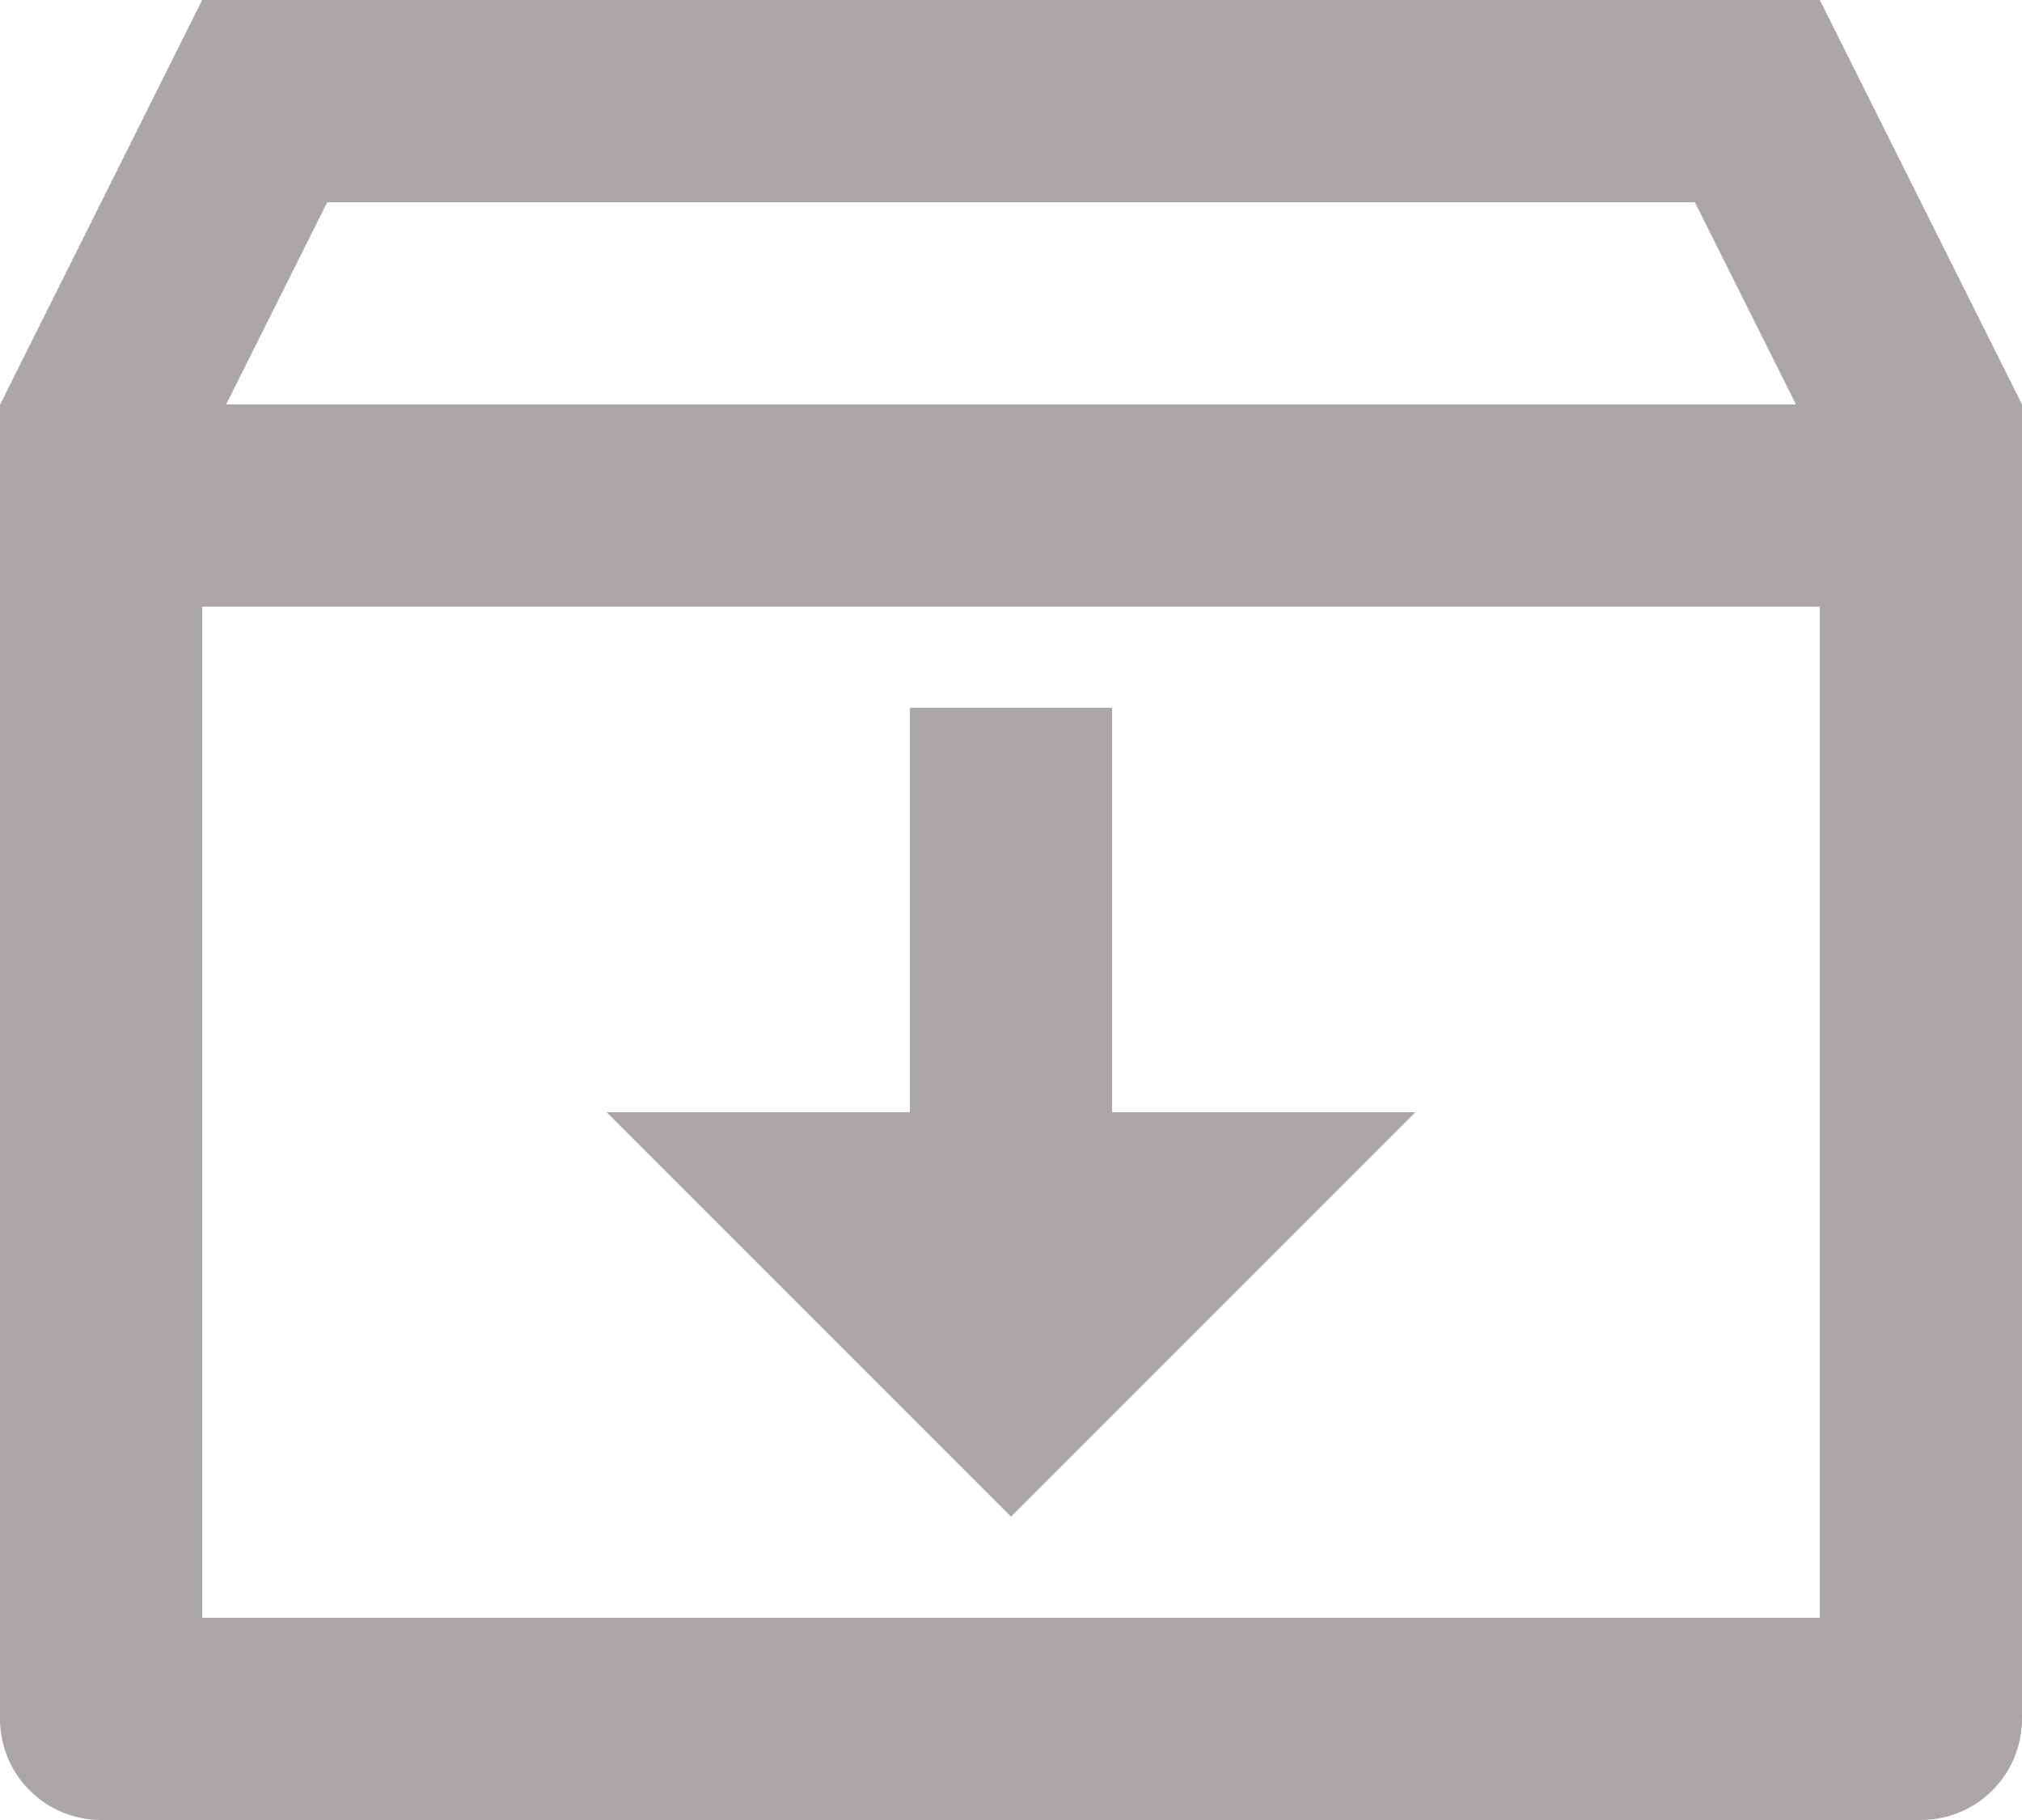<svg width="20" height="18" viewBox="0 0 20 18" fill="none" xmlns="http://www.w3.org/2000/svg">
<path d="M2 0H18L20 4V17C20 17.265 19.895 17.52 19.707 17.707C19.52 17.895 19.265 18 19 18H1C0.735 18 0.48 17.895 0.293 17.707C0.105 17.52 0 17.265 0 17V4.004L2 0ZM18 6H2V16H18V6ZM17.764 4L16.764 2H3.237L2.237 4H17.764ZM11 11H14L10 15L6 11H9V7H11V11Z" fill="#ABA7A7"/>
</svg>
